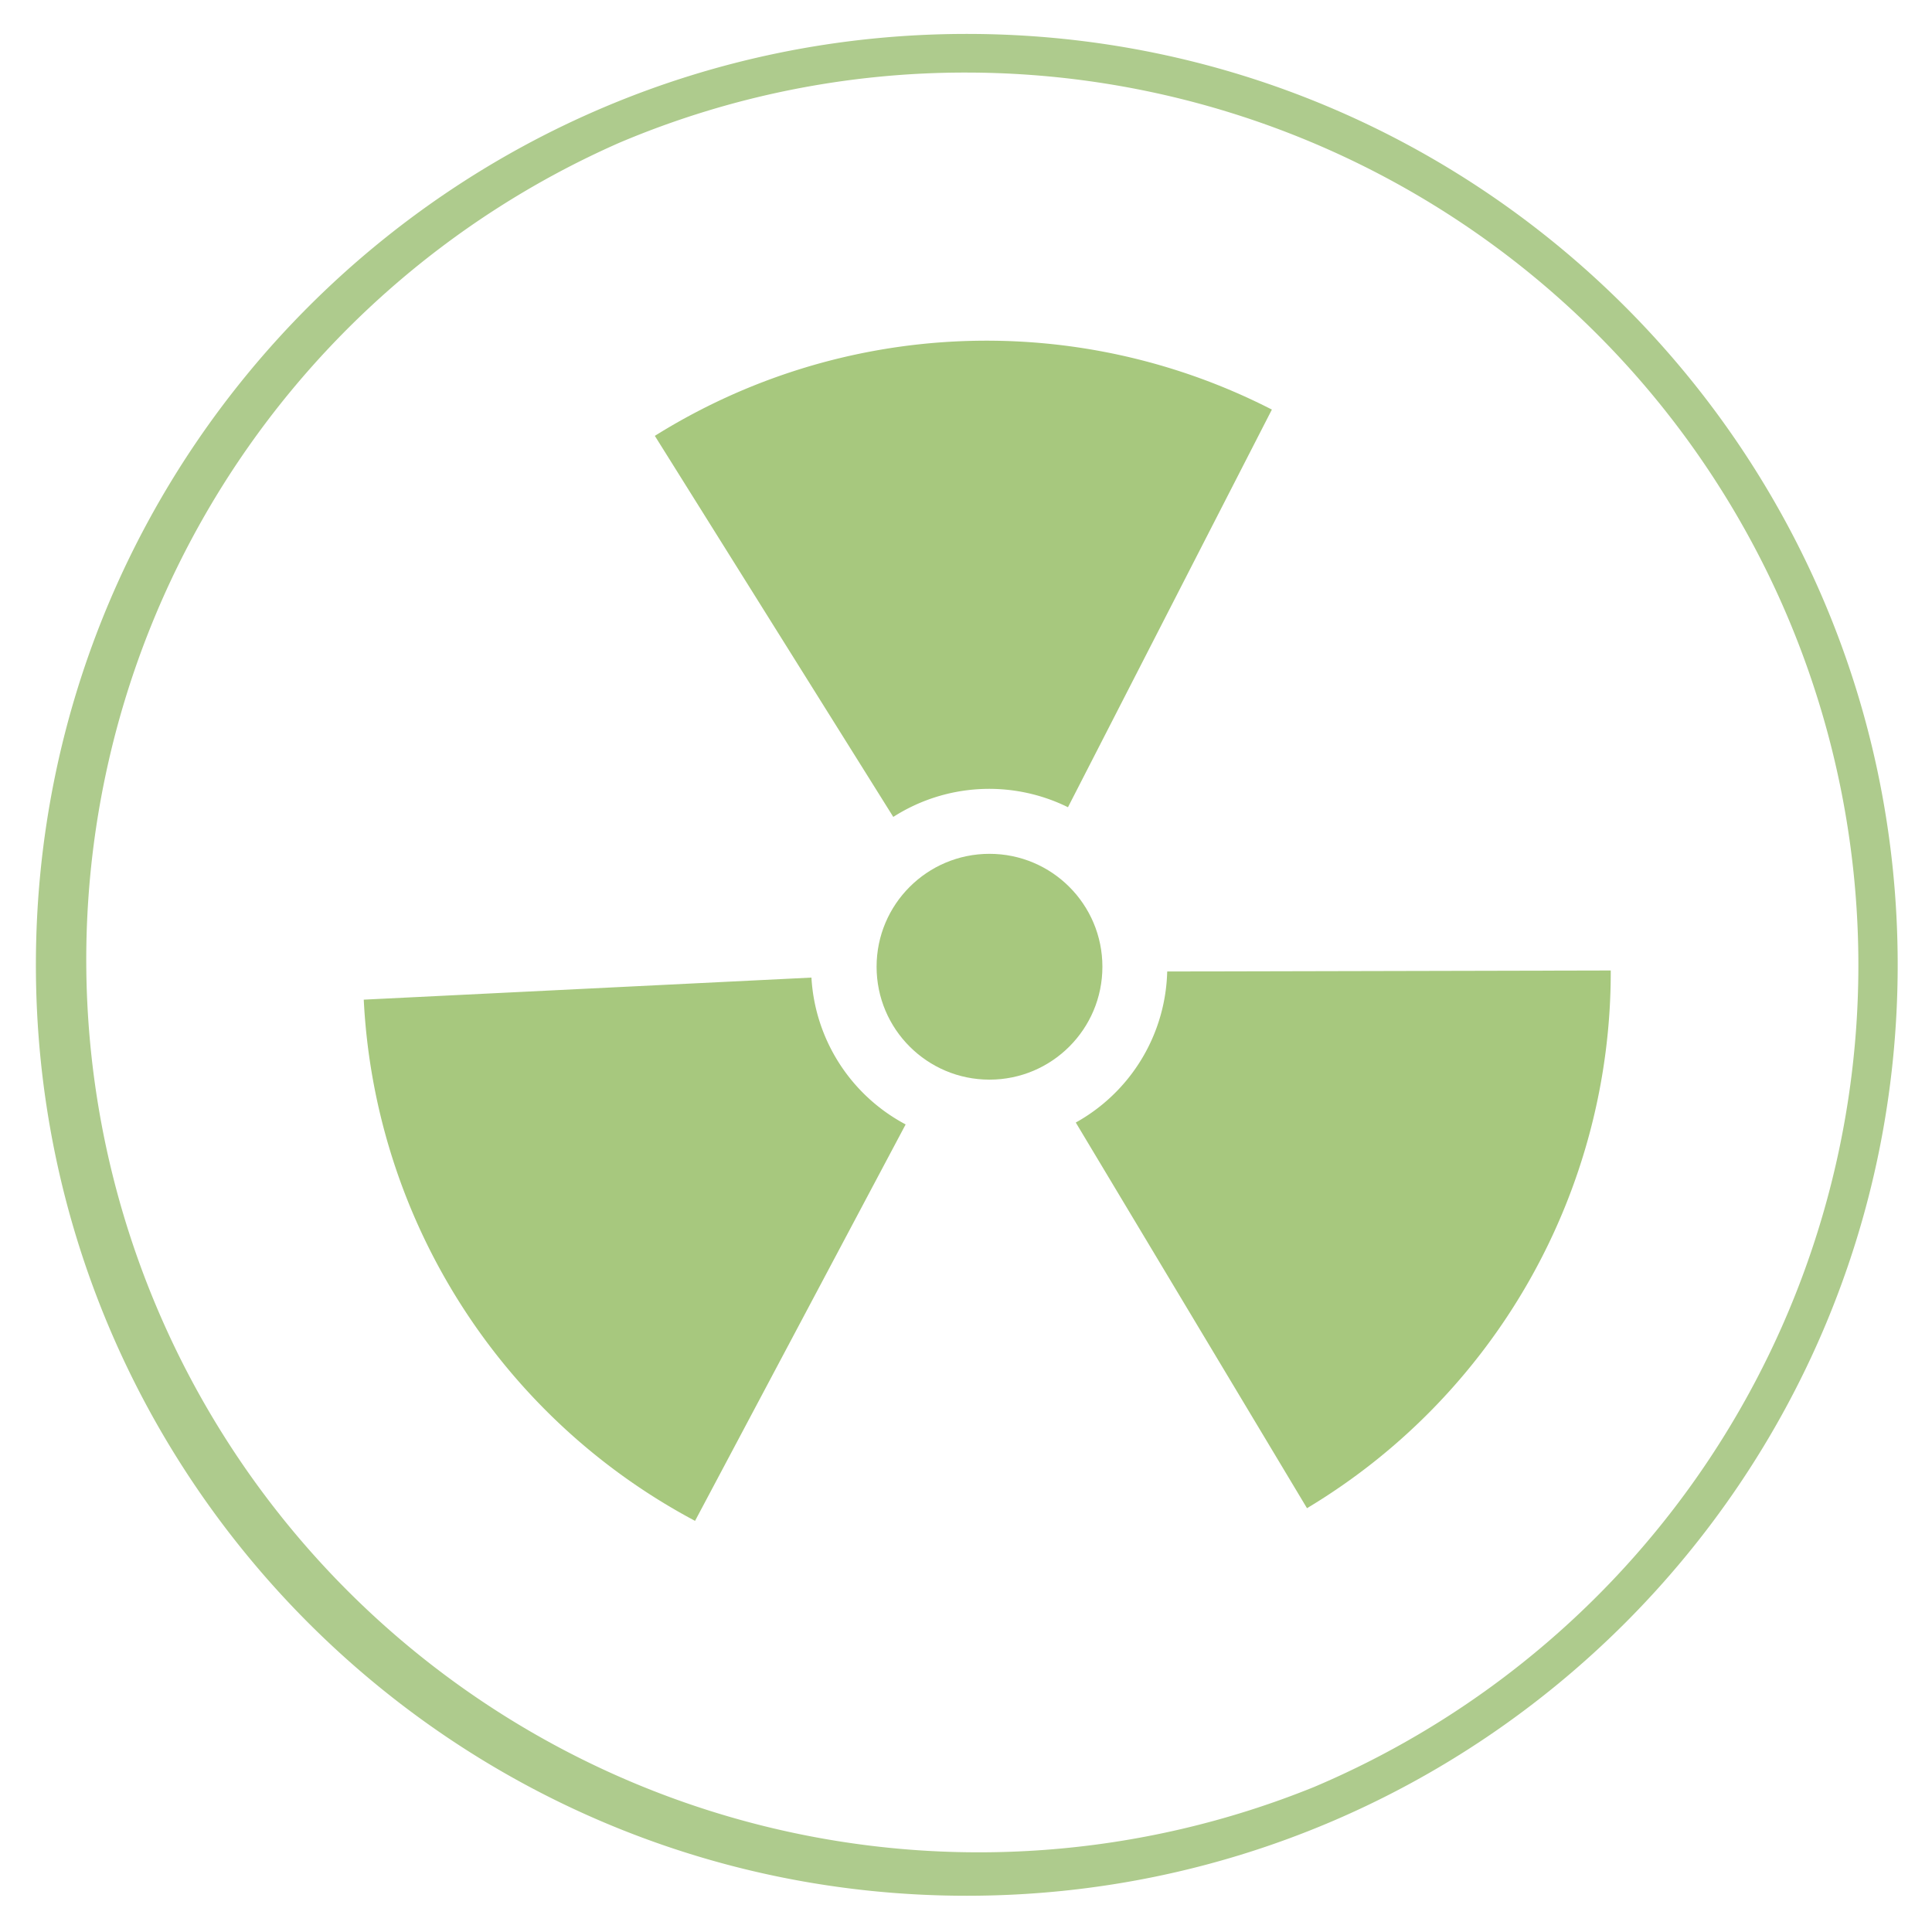 <svg id="Layer_1" data-name="Layer 1" xmlns="http://www.w3.org/2000/svg" viewBox="0 0 500 500"><defs><style>.cls-1{fill:#aecb8d;}.cls-2{fill:#a7c87e;}</style></defs><path class="cls-1" d="M250.2,18.78a231,231,0,0,1,89.88,443.69A231,231,0,0,1,160.32,36.93,229.43,229.43,0,0,1,250.2,18.78m0-10C117.15,8.78,9.29,116.65,9.29,249.7S117.15,490.62,250.2,490.62,491.12,382.75,491.12,249.7,383.26,8.78,250.2,8.78Z"/><path class="cls-2" d="M395.86,331.26a161.74,161.74,0,0,0,21-80.1l-114.79.26a46,46,0,0,1-21.32,37.7c-.77.49-1.55.95-2.34,1.39l59.84,99.81A161.83,161.83,0,0,0,395.86,331.26Z"/><path class="cls-2" d="M234.38,291A46,46,0,0,1,210,253L94.14,258.71A161.84,161.84,0,0,0,179.88,393.6Z"/><path class="cls-2" d="M231.24,211.38a46.06,46.06,0,0,1,45.15-2.47L329.16,106a161.86,161.86,0,0,0-159.69,6.8l61.7,98.6Z"/><circle class="cls-2" cx="256.08" cy="250.19" r="29.22"/></svg>
